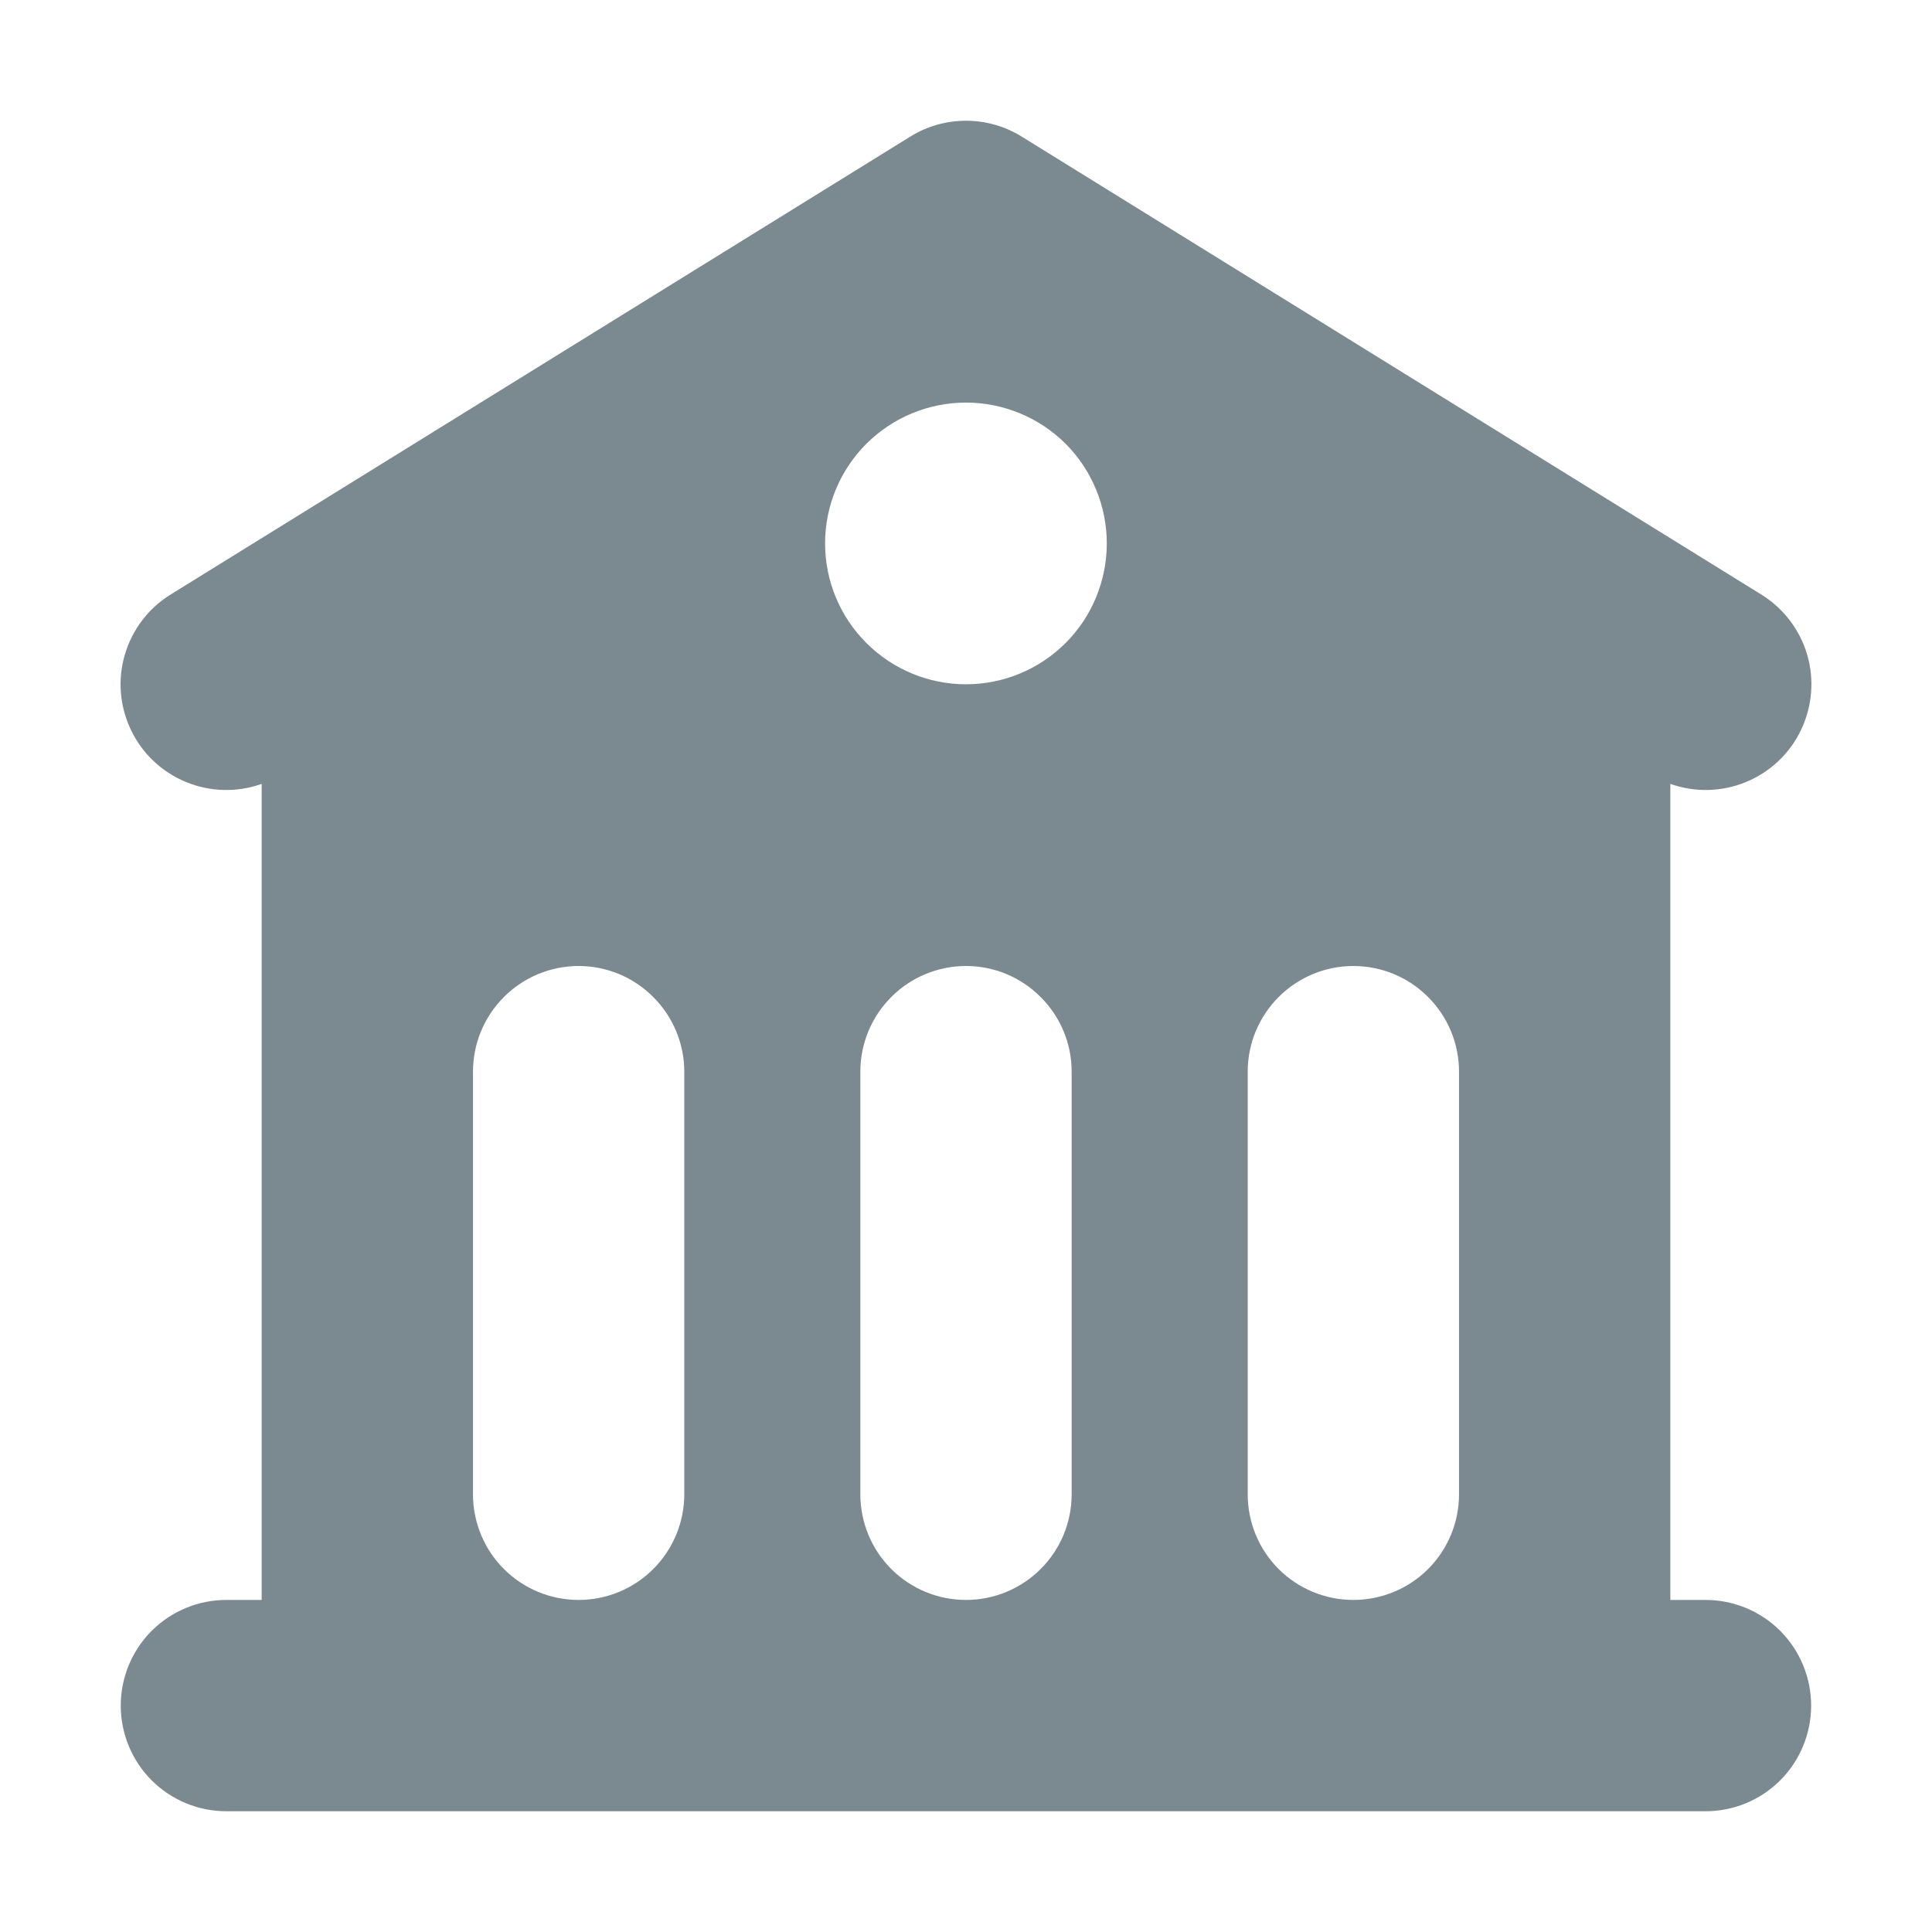 <svg width="16" height="16" viewBox="0 0 16 16" fill="none" xmlns="http://www.w3.org/2000/svg">
<path fill-rule="evenodd" clip-rule="evenodd" d="M7.539 1.131C7.677 1.045 7.837 1 8 1C8.163 1 8.322 1.045 8.461 1.131L14.585 4.923C14.769 5.036 14.905 5.214 14.966 5.421C15.027 5.628 15.008 5.851 14.915 6.046C14.822 6.241 14.659 6.394 14.46 6.476C14.26 6.559 14.037 6.564 13.833 6.492V13.25H14.124C14.357 13.25 14.579 13.342 14.743 13.506C14.907 13.67 14.999 13.893 14.999 14.125C14.999 14.357 14.907 14.58 14.743 14.744C14.579 14.908 14.357 15 14.124 15H1.875C1.643 15 1.42 14.908 1.256 14.744C1.092 14.58 1 14.357 1 14.125C1 13.893 1.092 13.67 1.256 13.506C1.42 13.342 1.643 13.25 1.875 13.25H2.167V6.492C1.963 6.564 1.74 6.559 1.54 6.476C1.34 6.394 1.178 6.241 1.085 6.046C0.991 5.851 0.973 5.628 1.034 5.421C1.095 5.214 1.23 5.036 1.414 4.923L7.539 1.131ZM3.917 8.875C3.917 8.643 4.009 8.421 4.173 8.257C4.337 8.092 4.56 8 4.792 8C5.024 8 5.246 8.092 5.41 8.257C5.574 8.421 5.667 8.643 5.667 8.875V12.375C5.667 12.607 5.574 12.83 5.41 12.994C5.246 13.158 5.024 13.25 4.792 13.25C4.56 13.25 4.337 13.158 4.173 12.994C4.009 12.83 3.917 12.607 3.917 12.375V8.875ZM8 8C7.768 8 7.545 8.092 7.381 8.257C7.217 8.421 7.125 8.643 7.125 8.875V12.375C7.125 12.607 7.217 12.83 7.381 12.994C7.545 13.158 7.768 13.25 8 13.25C8.232 13.25 8.454 13.158 8.618 12.994C8.783 12.83 8.875 12.607 8.875 12.375V8.875C8.875 8.643 8.783 8.421 8.618 8.257C8.454 8.092 8.232 8 8 8ZM10.333 8.875C10.333 8.643 10.425 8.421 10.589 8.257C10.753 8.092 10.976 8 11.208 8C11.44 8 11.663 8.092 11.827 8.257C11.991 8.421 12.083 8.643 12.083 8.875V12.375C12.083 12.607 11.991 12.83 11.827 12.994C11.663 13.158 11.44 13.25 11.208 13.25C10.976 13.25 10.753 13.158 10.589 12.994C10.425 12.83 10.333 12.607 10.333 12.375V8.875ZM8 5.667C8.309 5.667 8.606 5.544 8.825 5.325C9.043 5.107 9.166 4.81 9.166 4.5C9.166 4.191 9.043 3.894 8.825 3.675C8.606 3.457 8.309 3.334 8 3.334C7.69 3.334 7.394 3.457 7.175 3.675C6.956 3.894 6.833 4.191 6.833 4.5C6.833 4.81 6.956 5.107 7.175 5.325C7.394 5.544 7.69 5.667 8 5.667Z" fill="#7B8990"/>
</svg>

